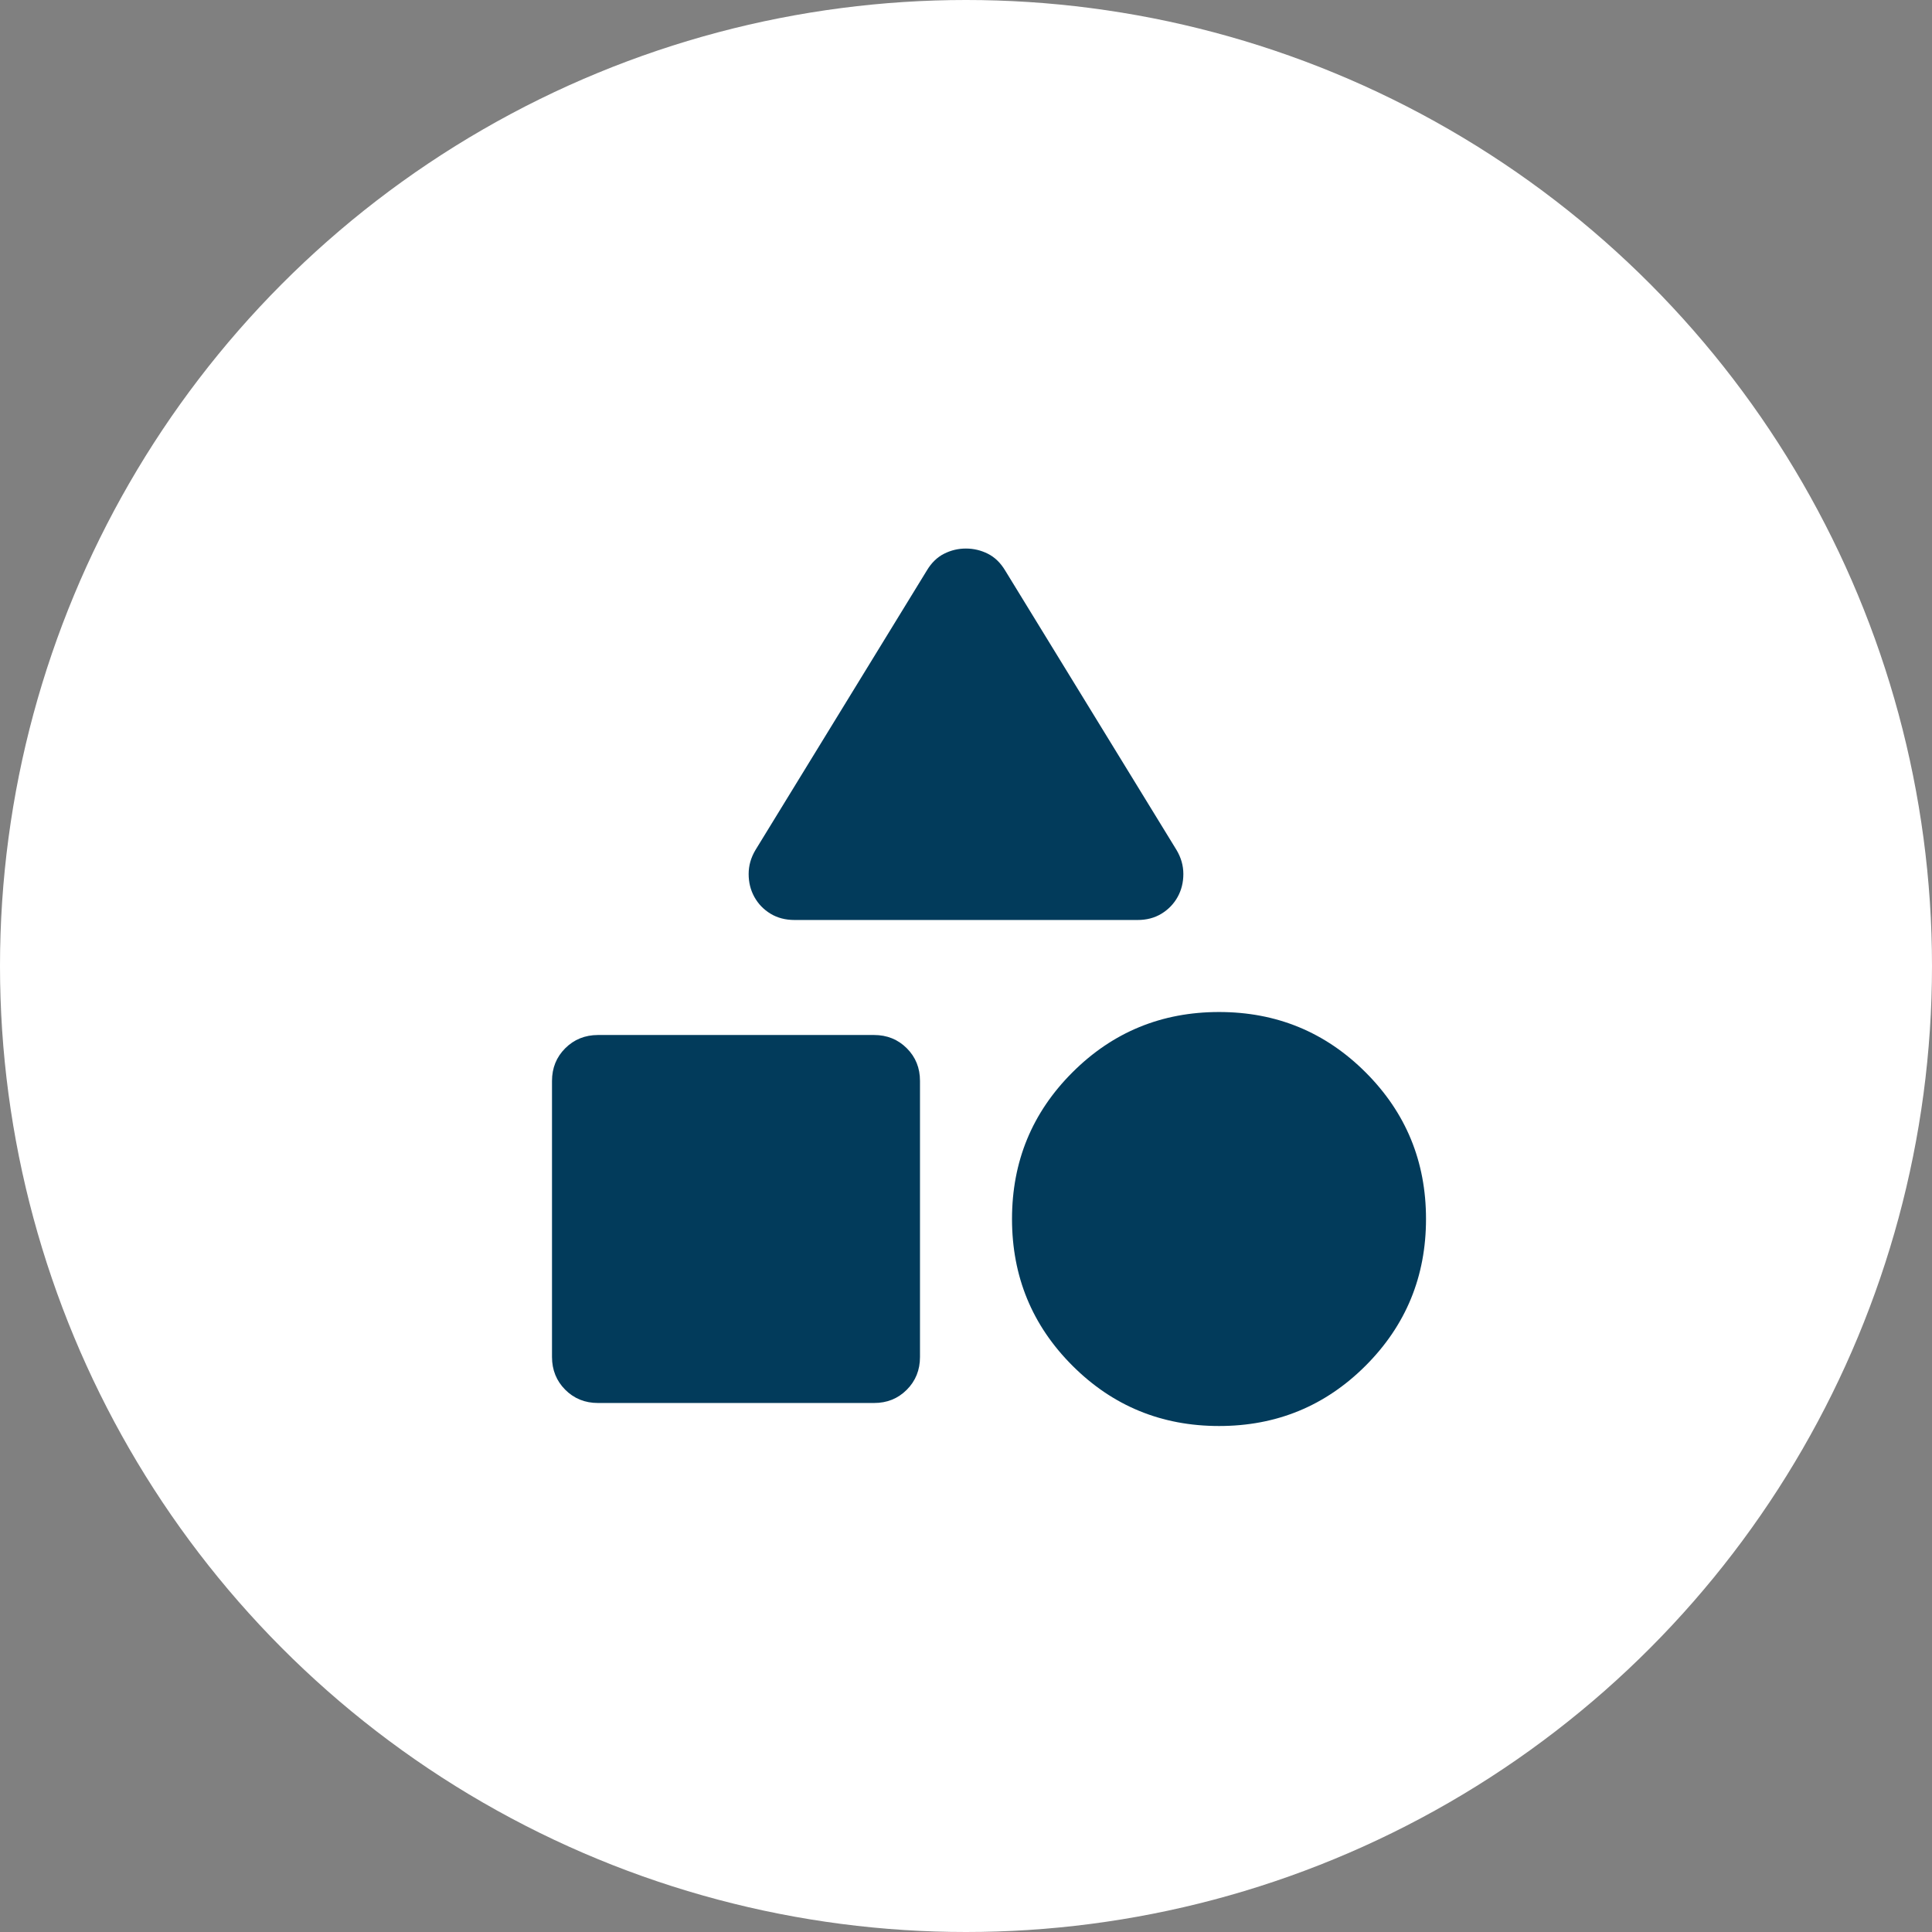 <svg width="70" height="70" viewBox="0 0 70 70" fill="none" xmlns="http://www.w3.org/2000/svg">
<rect x="0" y="0" width="70" height="70" fill="#808080" stroke="none"/>
<circle cx="35" cy="35" r="35" fill="white"/>
<path d="M27.375 30.792L33.583 20.667C33.75 20.389 33.958 20.187 34.208 20.062C34.458 19.936 34.722 19.874 35 19.875C35.278 19.875 35.542 19.938 35.792 20.063C36.042 20.189 36.25 20.39 36.417 20.667L42.625 30.792C42.792 31.07 42.875 31.361 42.875 31.667C42.875 31.972 42.806 32.25 42.667 32.5C42.528 32.75 42.333 32.952 42.083 33.105C41.833 33.258 41.542 33.334 41.208 33.333H28.792C28.458 33.333 28.167 33.257 27.917 33.105C27.667 32.953 27.472 32.751 27.333 32.5C27.194 32.25 27.125 31.972 27.125 31.667C27.125 31.361 27.208 31.07 27.375 30.792ZM44.167 51.667C42.083 51.667 40.313 50.938 38.855 49.48C37.397 48.022 36.668 46.251 36.667 44.167C36.667 42.083 37.396 40.313 38.855 38.855C40.314 37.397 42.084 36.668 44.167 36.667C46.25 36.667 48.021 37.396 49.48 38.855C50.939 40.314 51.668 42.084 51.667 44.167C51.667 46.25 50.938 48.021 49.48 49.48C48.022 50.939 46.251 51.668 44.167 51.667ZM20 49.167V39.167C20 38.694 20.16 38.299 20.48 37.98C20.8 37.661 21.196 37.501 21.667 37.5H31.667C32.139 37.5 32.535 37.66 32.855 37.98C33.175 38.3 33.334 38.696 33.333 39.167V49.167C33.333 49.639 33.173 50.035 32.853 50.355C32.533 50.675 32.138 50.834 31.667 50.833H21.667C21.194 50.833 20.799 50.673 20.48 50.353C20.161 50.033 20.001 49.638 20 49.167Z" fill="#023B5B"/>
</svg>
